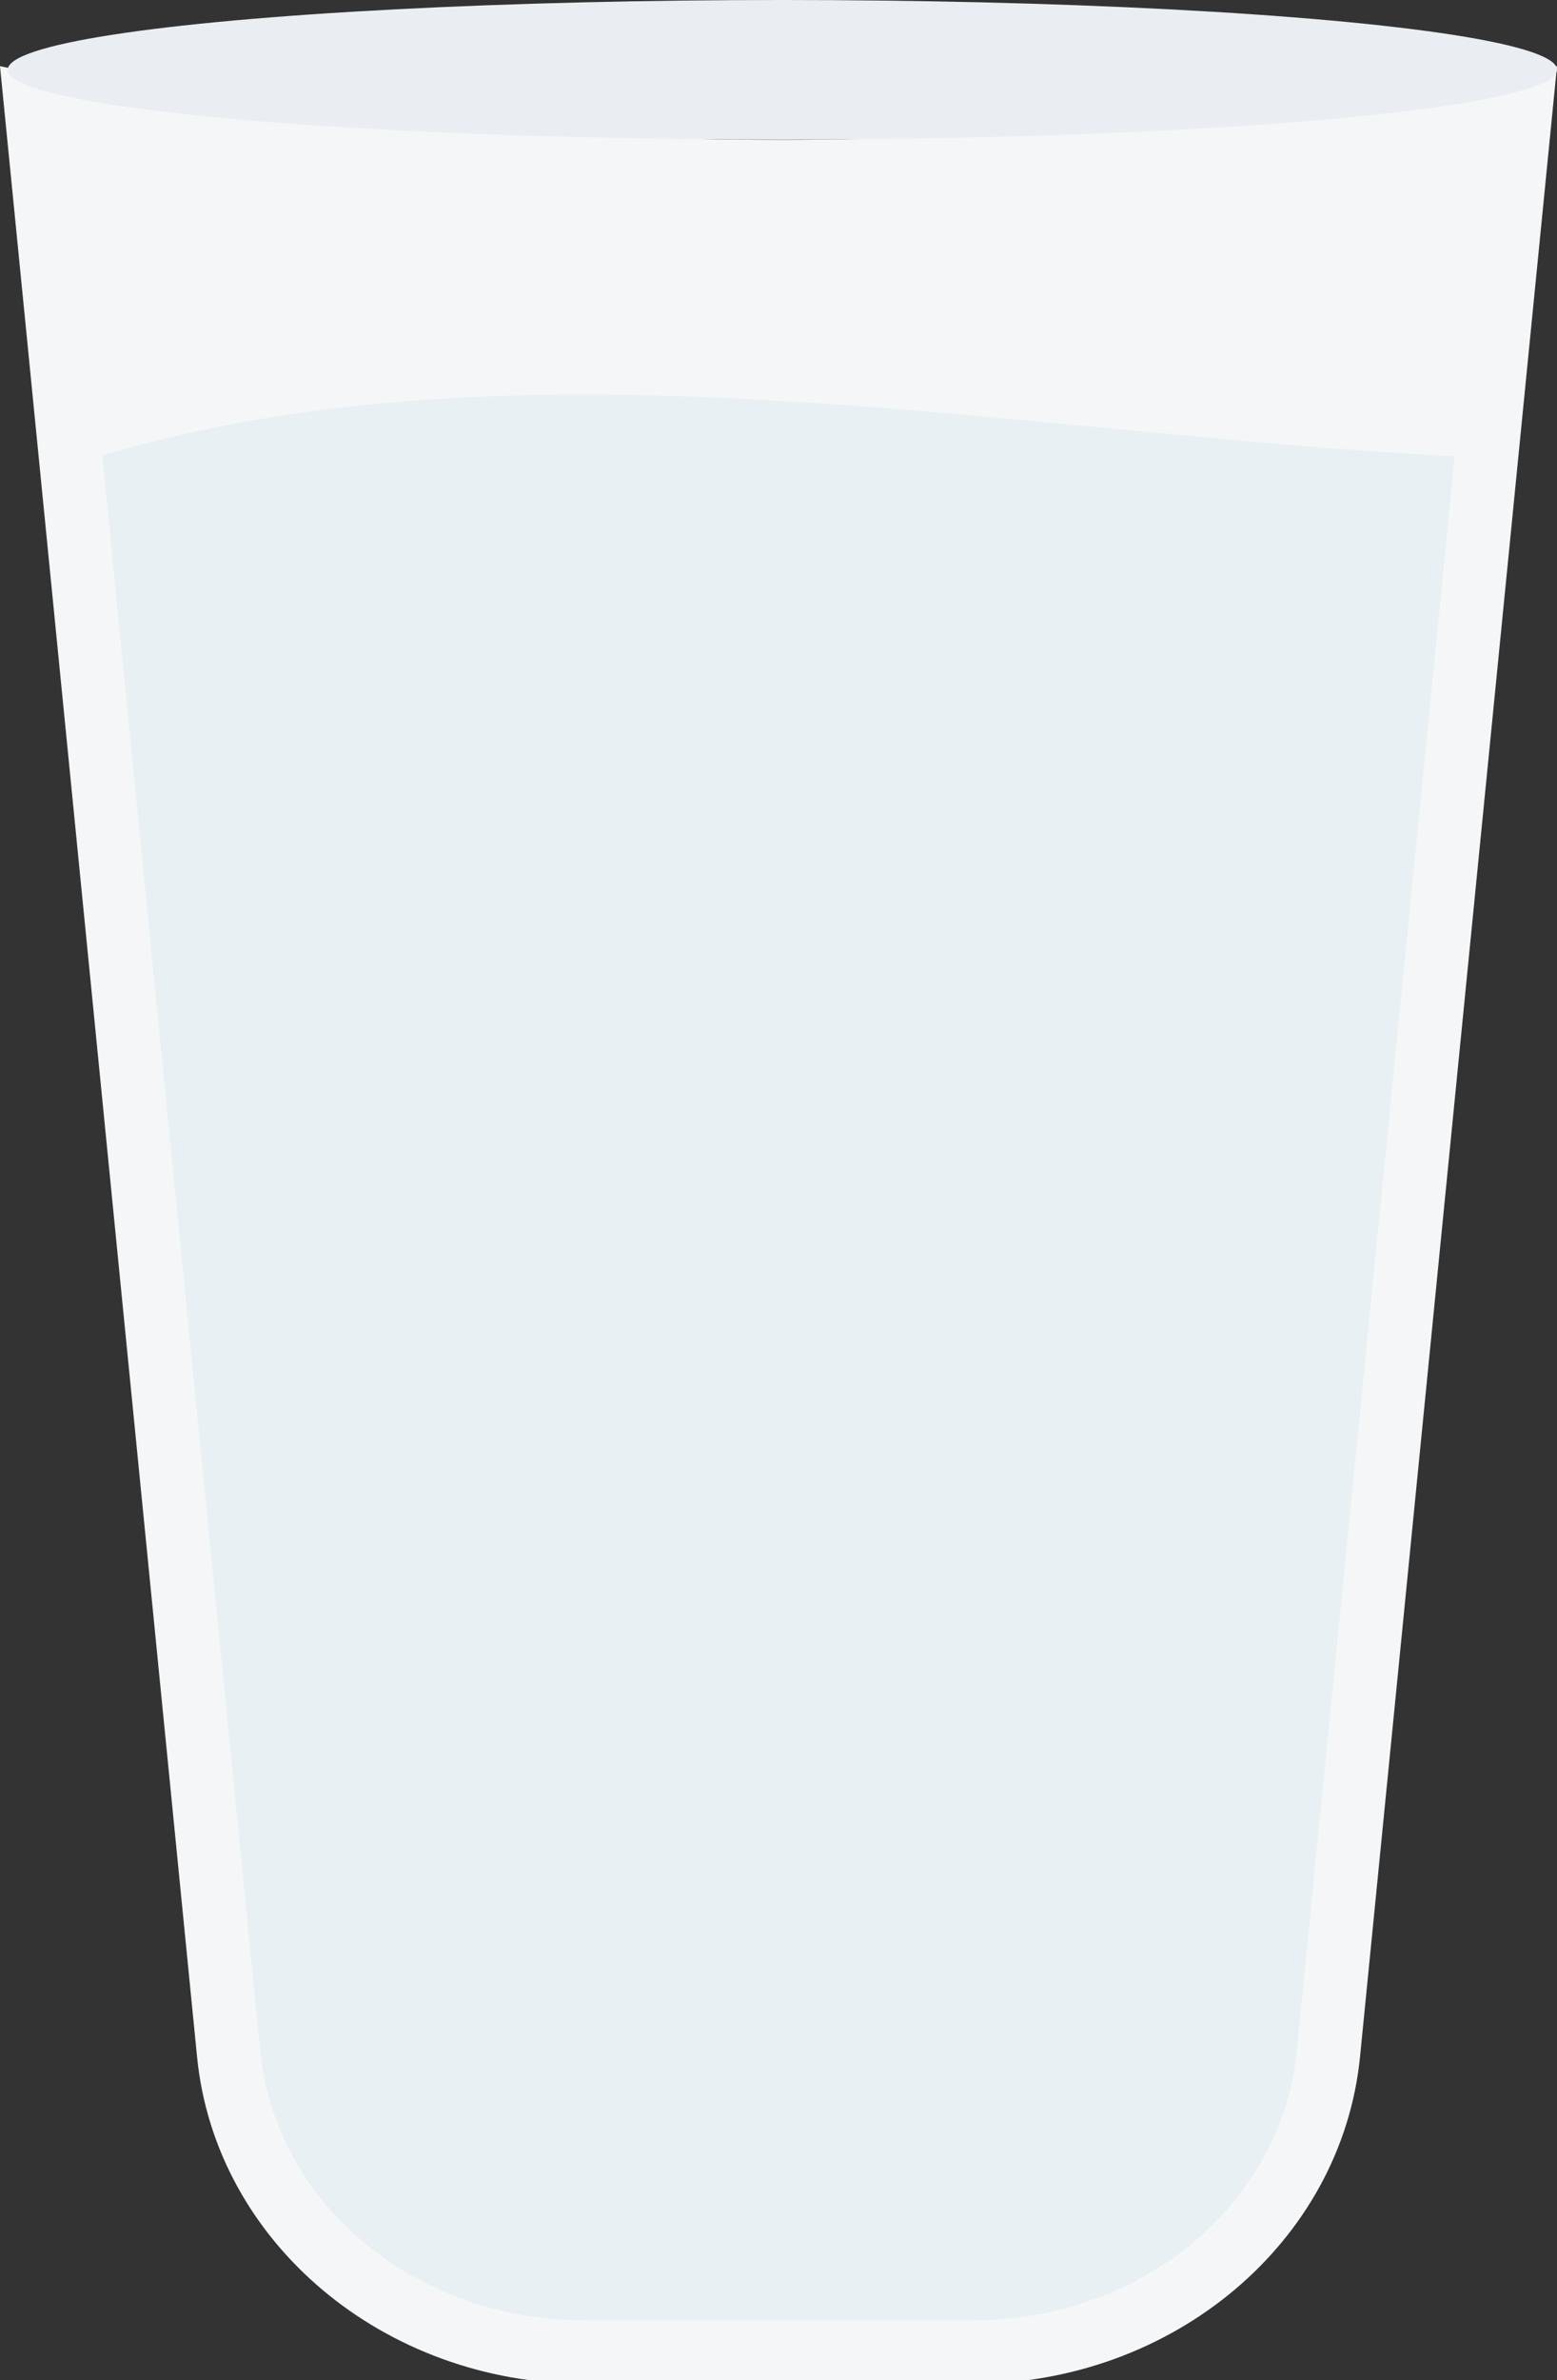<svg xmlns="http://www.w3.org/2000/svg" width="201" height="307" fill="none"><rect width="100%" height="100%" fill="#333333" stroke="none"/><rect id="backgroundrect" width="100%" height="100%" x="0" y="0" fill="none" stroke="none"/>





<defs>
<clipPath id="clip0">
<rect width="201" height="298.935" fill="white" y="8" x="0" id="svg_1"/>
</clipPath>
</defs>
<g class="currentLayer" style=""><title>Layer 1</title>
<path d="M75.573,307.467 H125.439 C151.464,307.467 173.203,289.172 175.573,265.272 L201,8.532 C201,8.532 153.5,18.032 101,18.032 C43,18.032 0,8.532 0,8.532 L25.439,265.284 C27.797,289.185 49.535,307.467 75.573,307.467 z" fill="#F5F6F7" id="svg_3" class=""/>
<path d="M187.786,58.861 L167.415,264.478 C165.448,284.324 147.398,299.285 125.427,299.285 H75.573 C53.602,299.285 35.552,284.324 33.586,264.478 L13.202,58.739 C67.879,42.582 130.507,55.918 187.786,58.861 z" fill="#E8F0F3" id="svg_4" class=""/>


<ellipse cx="101" cy="9" rx="100" ry="9" fill="#EAEEF2" id="svg_7" class=""/></g></svg>